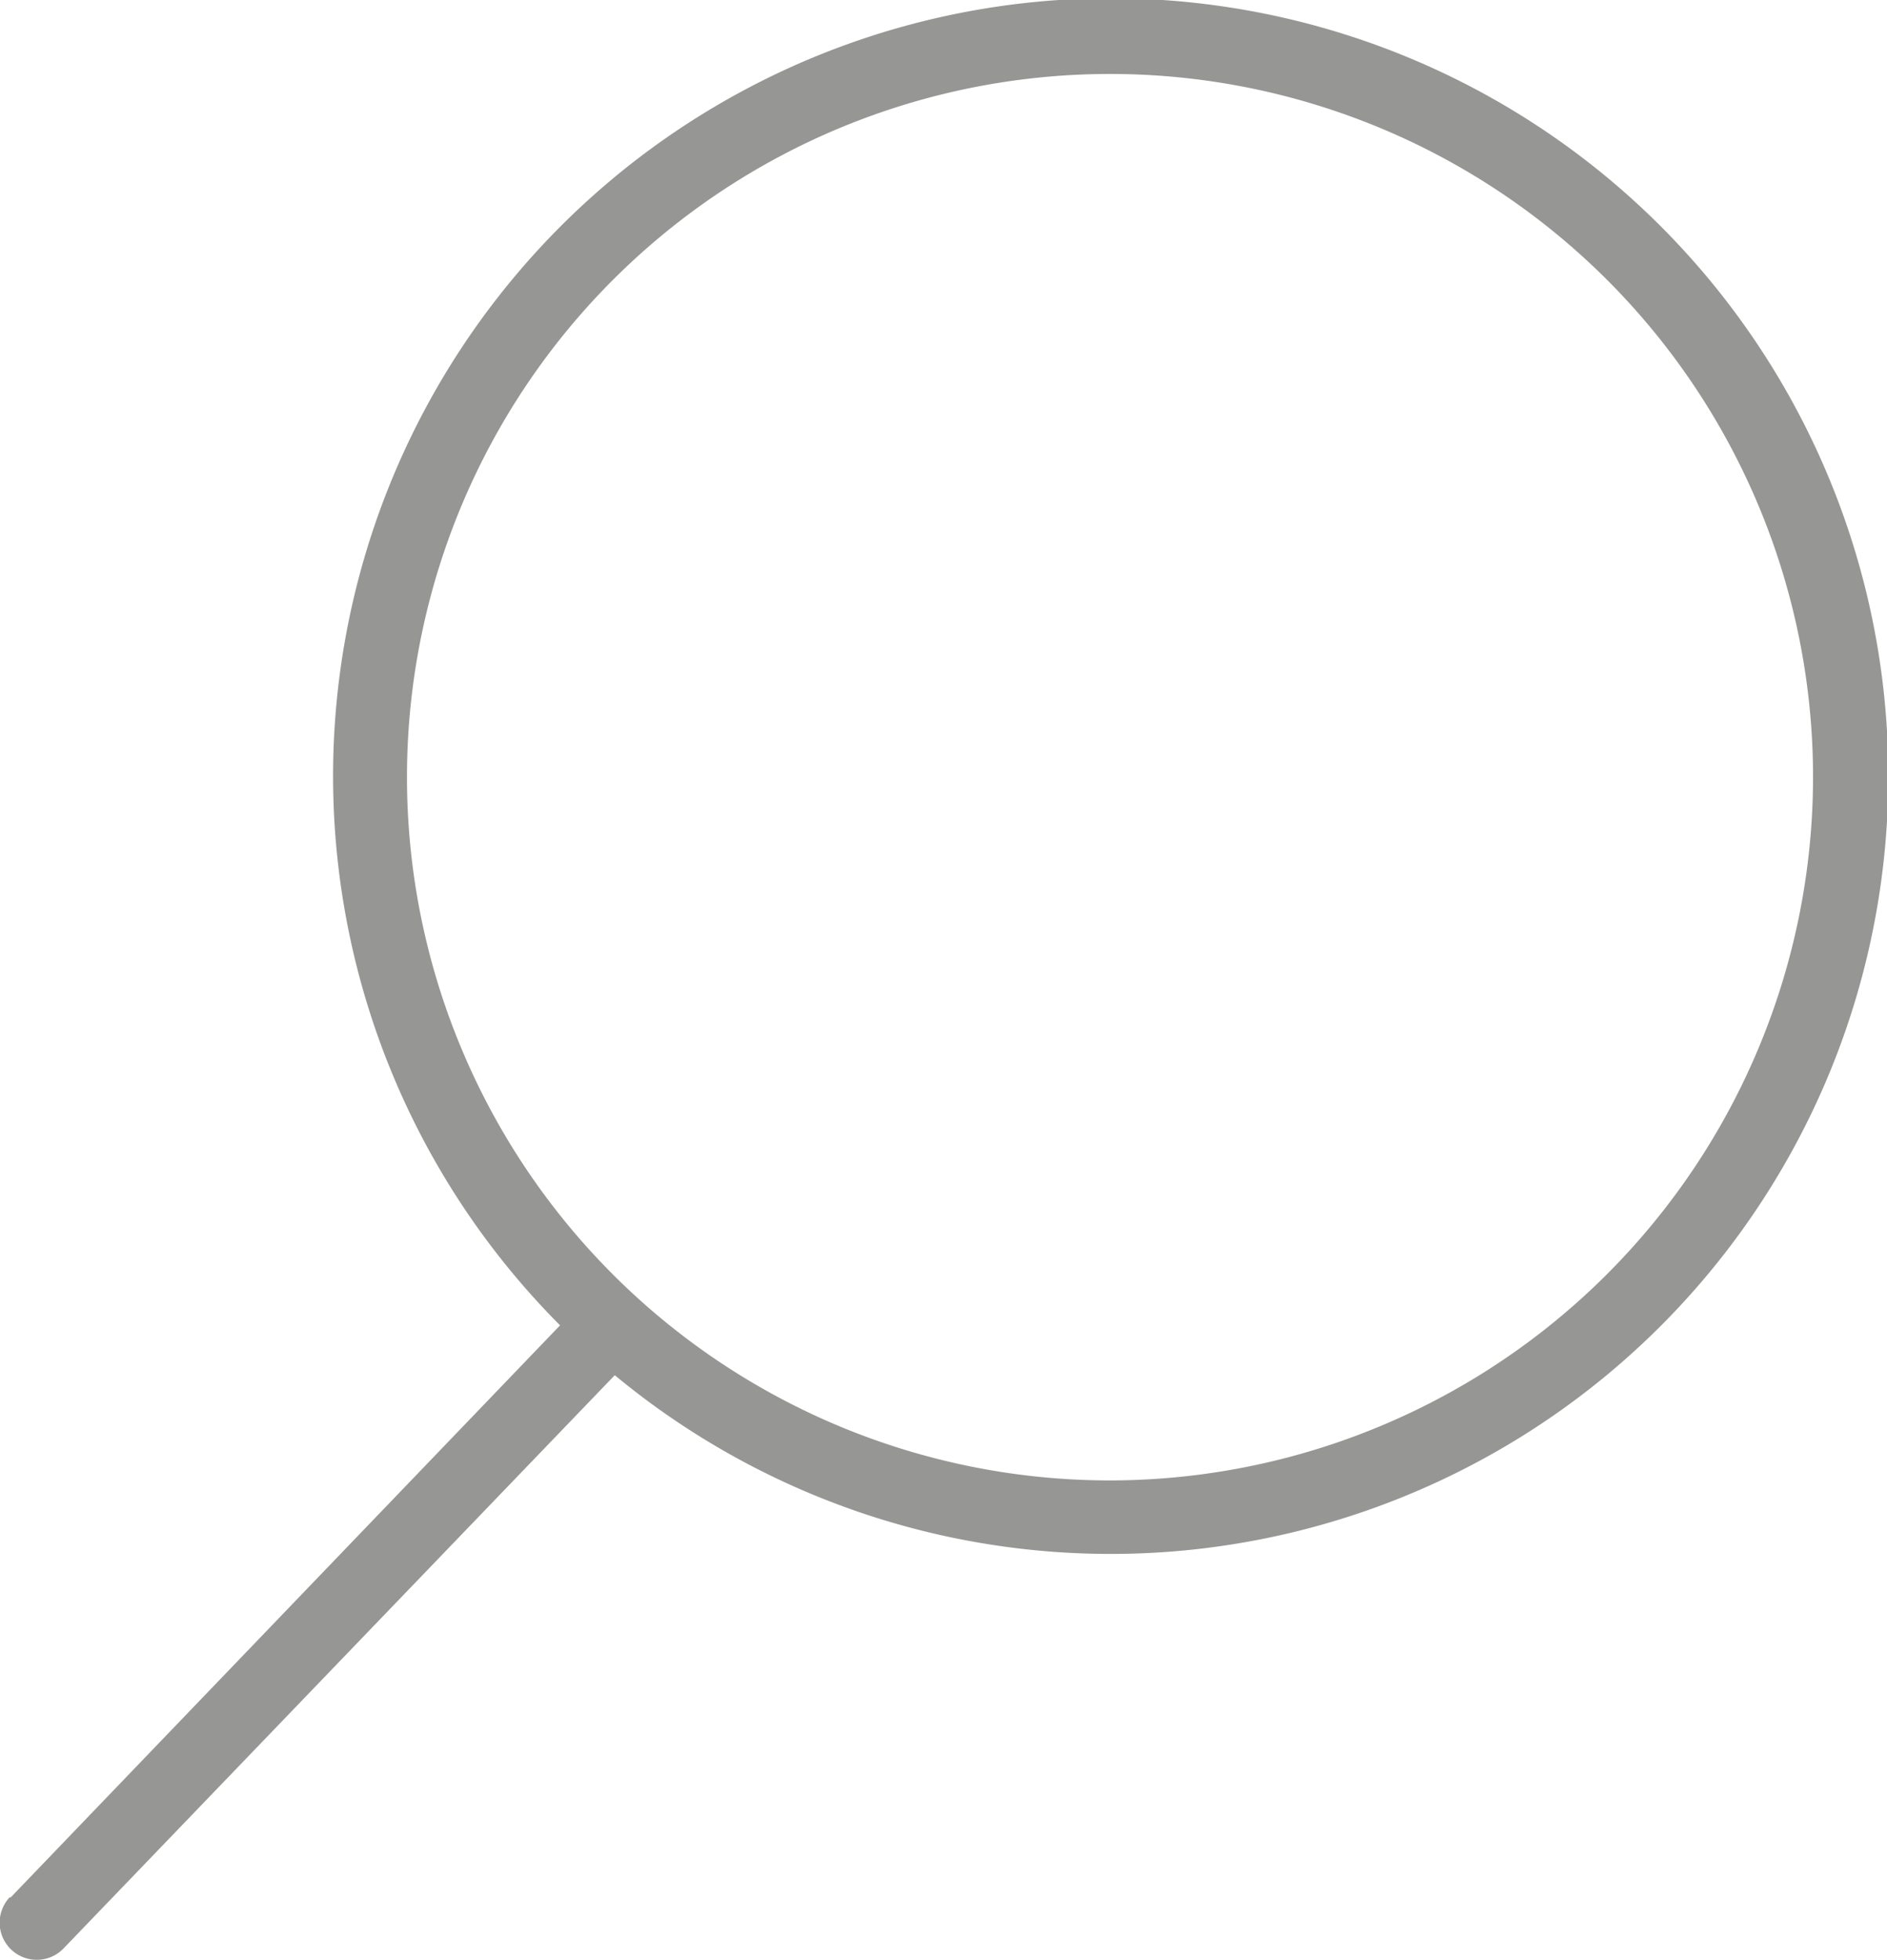 <svg xmlns="http://www.w3.org/2000/svg" width="21.078" height="21.891" viewBox="0 0 21.078 21.891">
  <g id="zoom" opacity="0.53">
    <path id="Trazado_118" data-name="Trazado 118" d="M1.1,21.191,7.239,14.8a8.686,8.686,0,1,1,.611.557l-6.156,6.4a.413.413,0,1,1-.6-.573ZM21.235,8.679a7.853,7.853,0,1,0-7.853,7.853A7.861,7.861,0,0,0,21.235,8.679Z" transform="translate(-0.983)" fill="#393a34"/>
  </g>
</svg>
